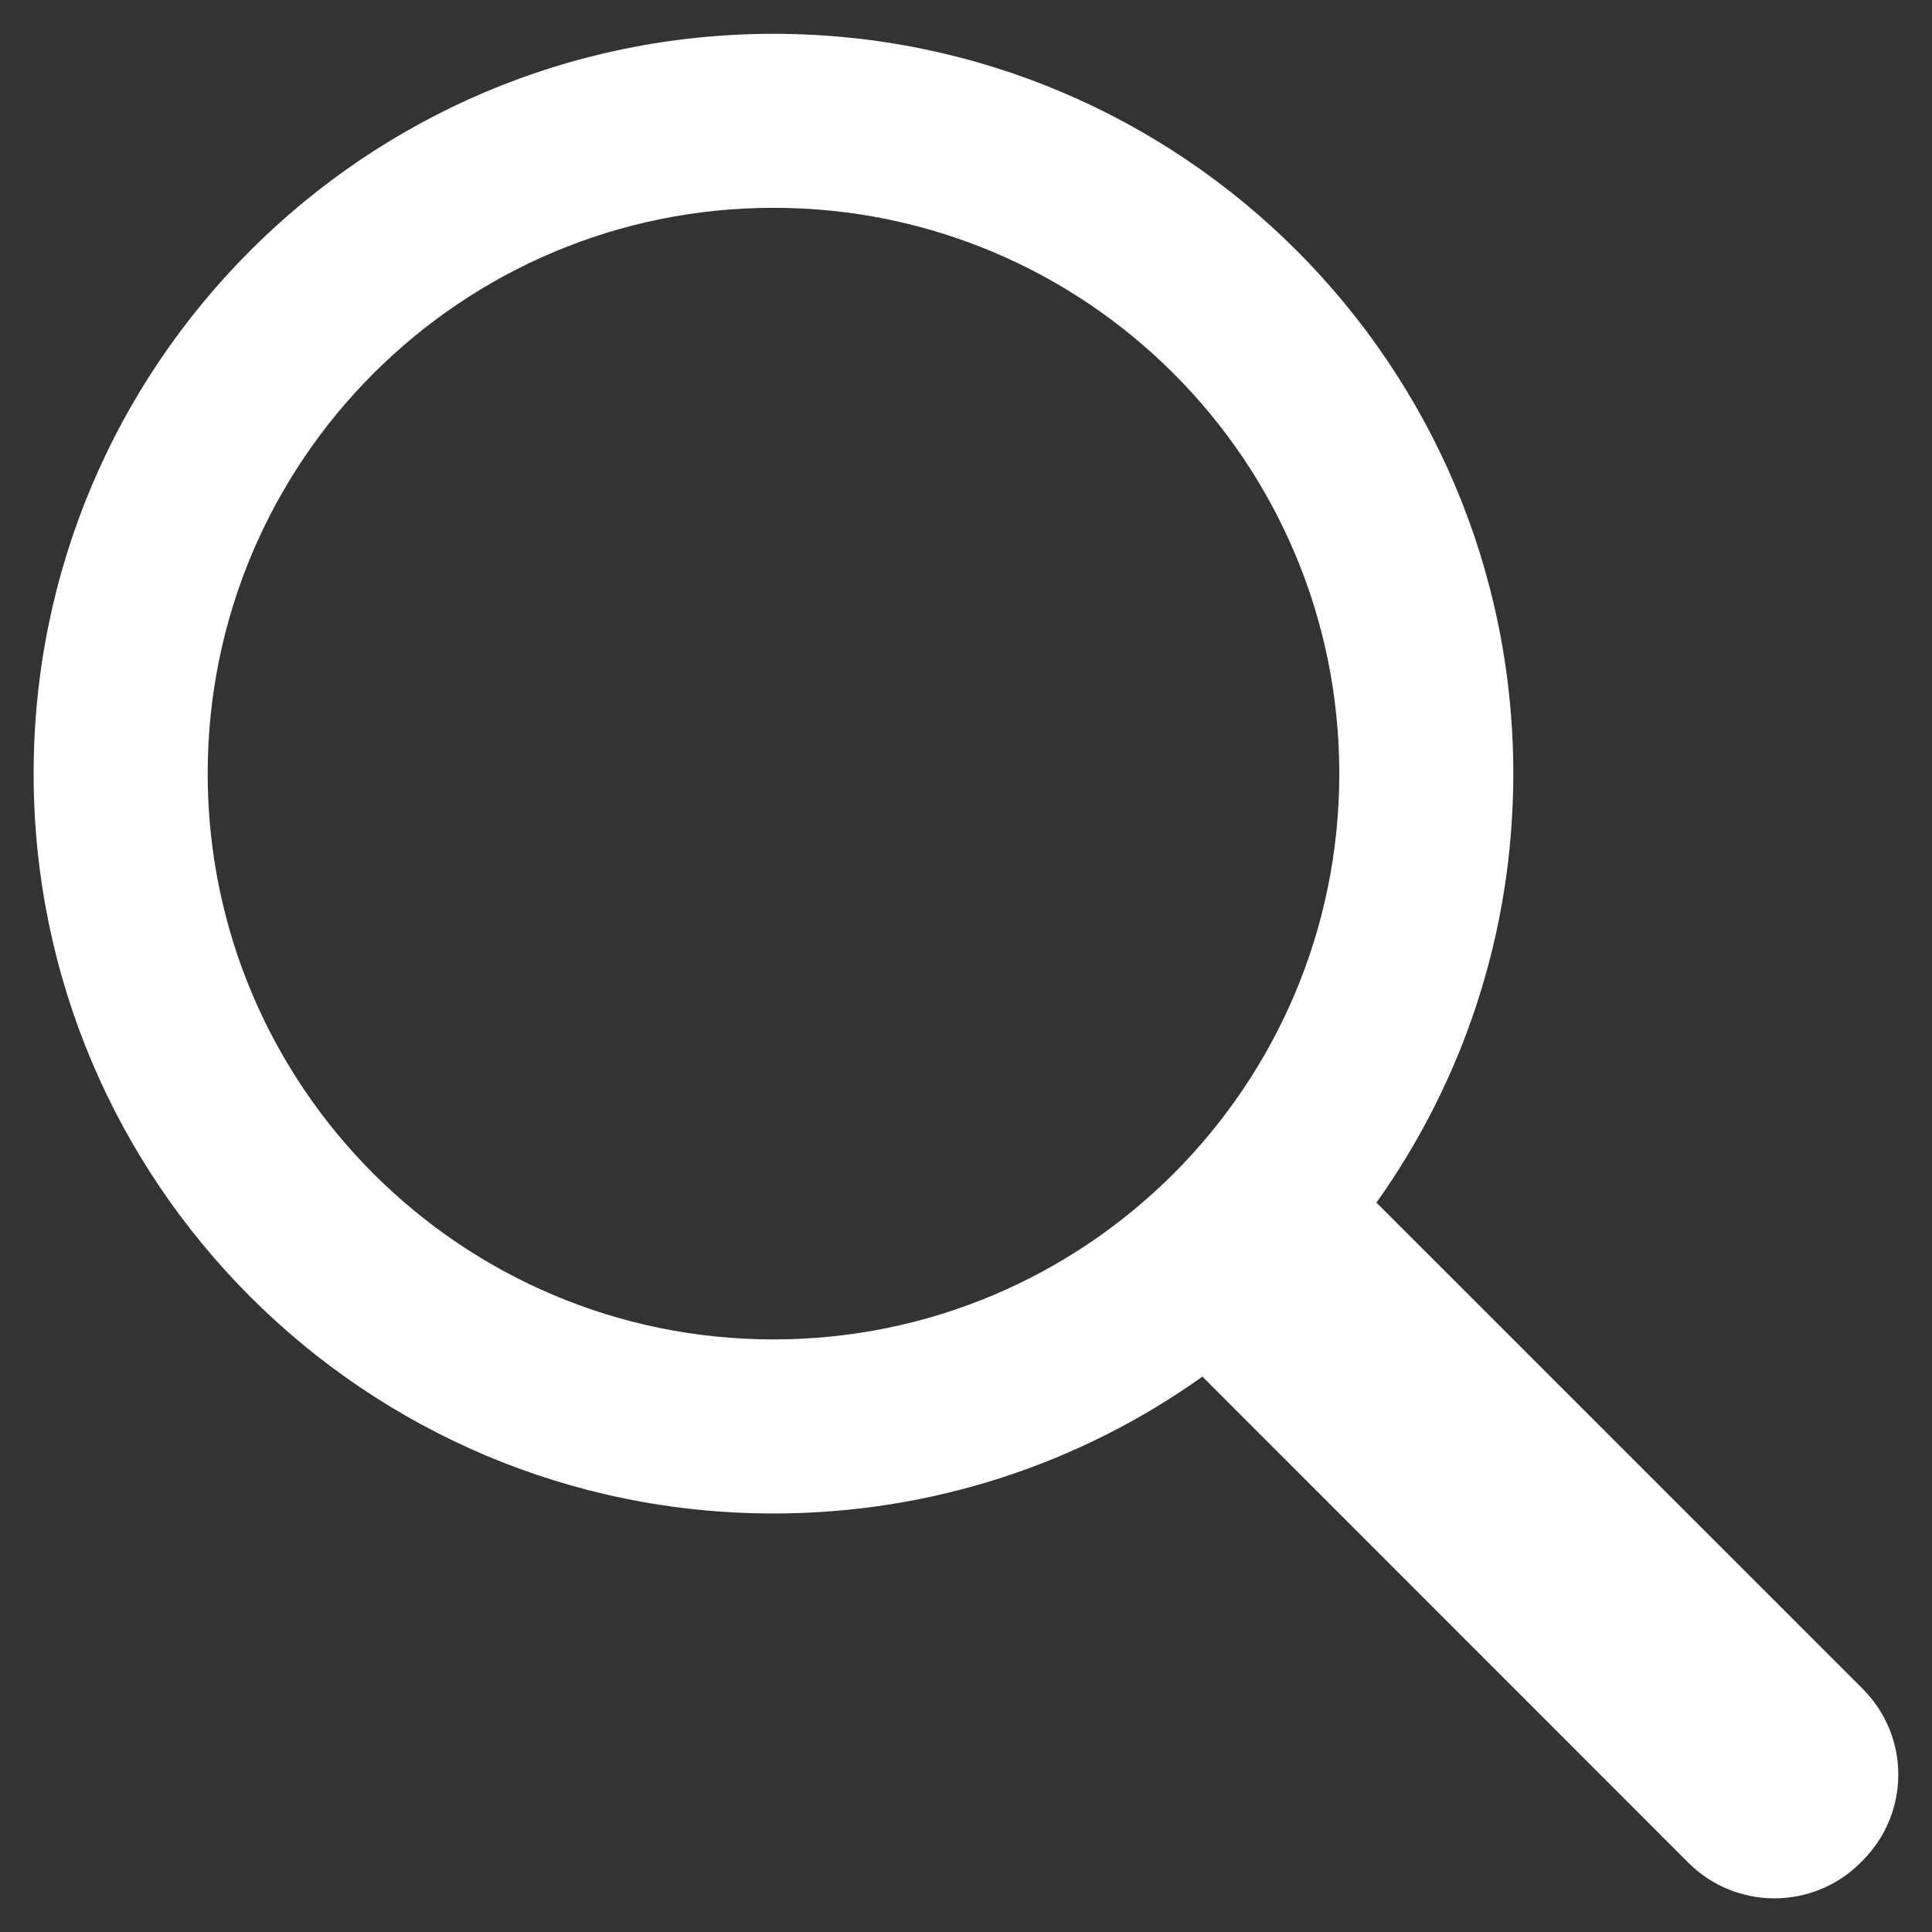 <?xml version="1.0" encoding="utf-8"?>
<!-- Generator: Adobe Illustrator 16.0.0, SVG Export Plug-In . SVG Version: 6.00 Build 0)  -->
<!DOCTYPE svg PUBLIC "-//W3C//DTD SVG 1.1//EN" "http://www.w3.org/Graphics/SVG/1.1/DTD/svg11.dtd">
<svg version="1.1" id="Layer_1" xmlns:sketch="http://www.bohemiancoding.com/sketch/ns"
	 xmlns="http://www.w3.org/2000/svg" xmlns:xlink="http://www.w3.org/1999/xlink" x="0px" y="0px" width="32px" height="32px"
	 viewBox="0 0 32 32" enable-background="new 0 0 32 32" xml:space="preserve">
<rect x="0" y="0" width="32" height="32" fill="#333333" stroke="none"/>
<title></title>
<desc></desc>
<g id="Page-1">
	<g id="icon-111-search">
		<path id="search" fill="#FFFFFF" d="M19.916,22.801c-2.005,1.428-4.457,2.267-7.105,2.267c-6.768,0-12.254-5.486-12.254-12.254
			c0-6.768,5.487-12.254,12.254-12.254c6.768,0,12.254,5.487,12.254,12.254c0,2.648-0.839,5.1-2.267,7.105l8.051,8.05
			c0.794,0.794,0.787,2.063,0,2.85l-0.034,0.034c-0.785,0.785-2.063,0.787-2.85,0L19.916,22.801L19.916,22.801z M12.811,22.185
			c5.175,0,9.372-4.196,9.372-9.372s-4.196-9.371-9.372-9.371S3.44,7.638,3.44,12.813S7.636,22.185,12.811,22.185L12.811,22.185z"/>
	</g>
</g>
</svg>
